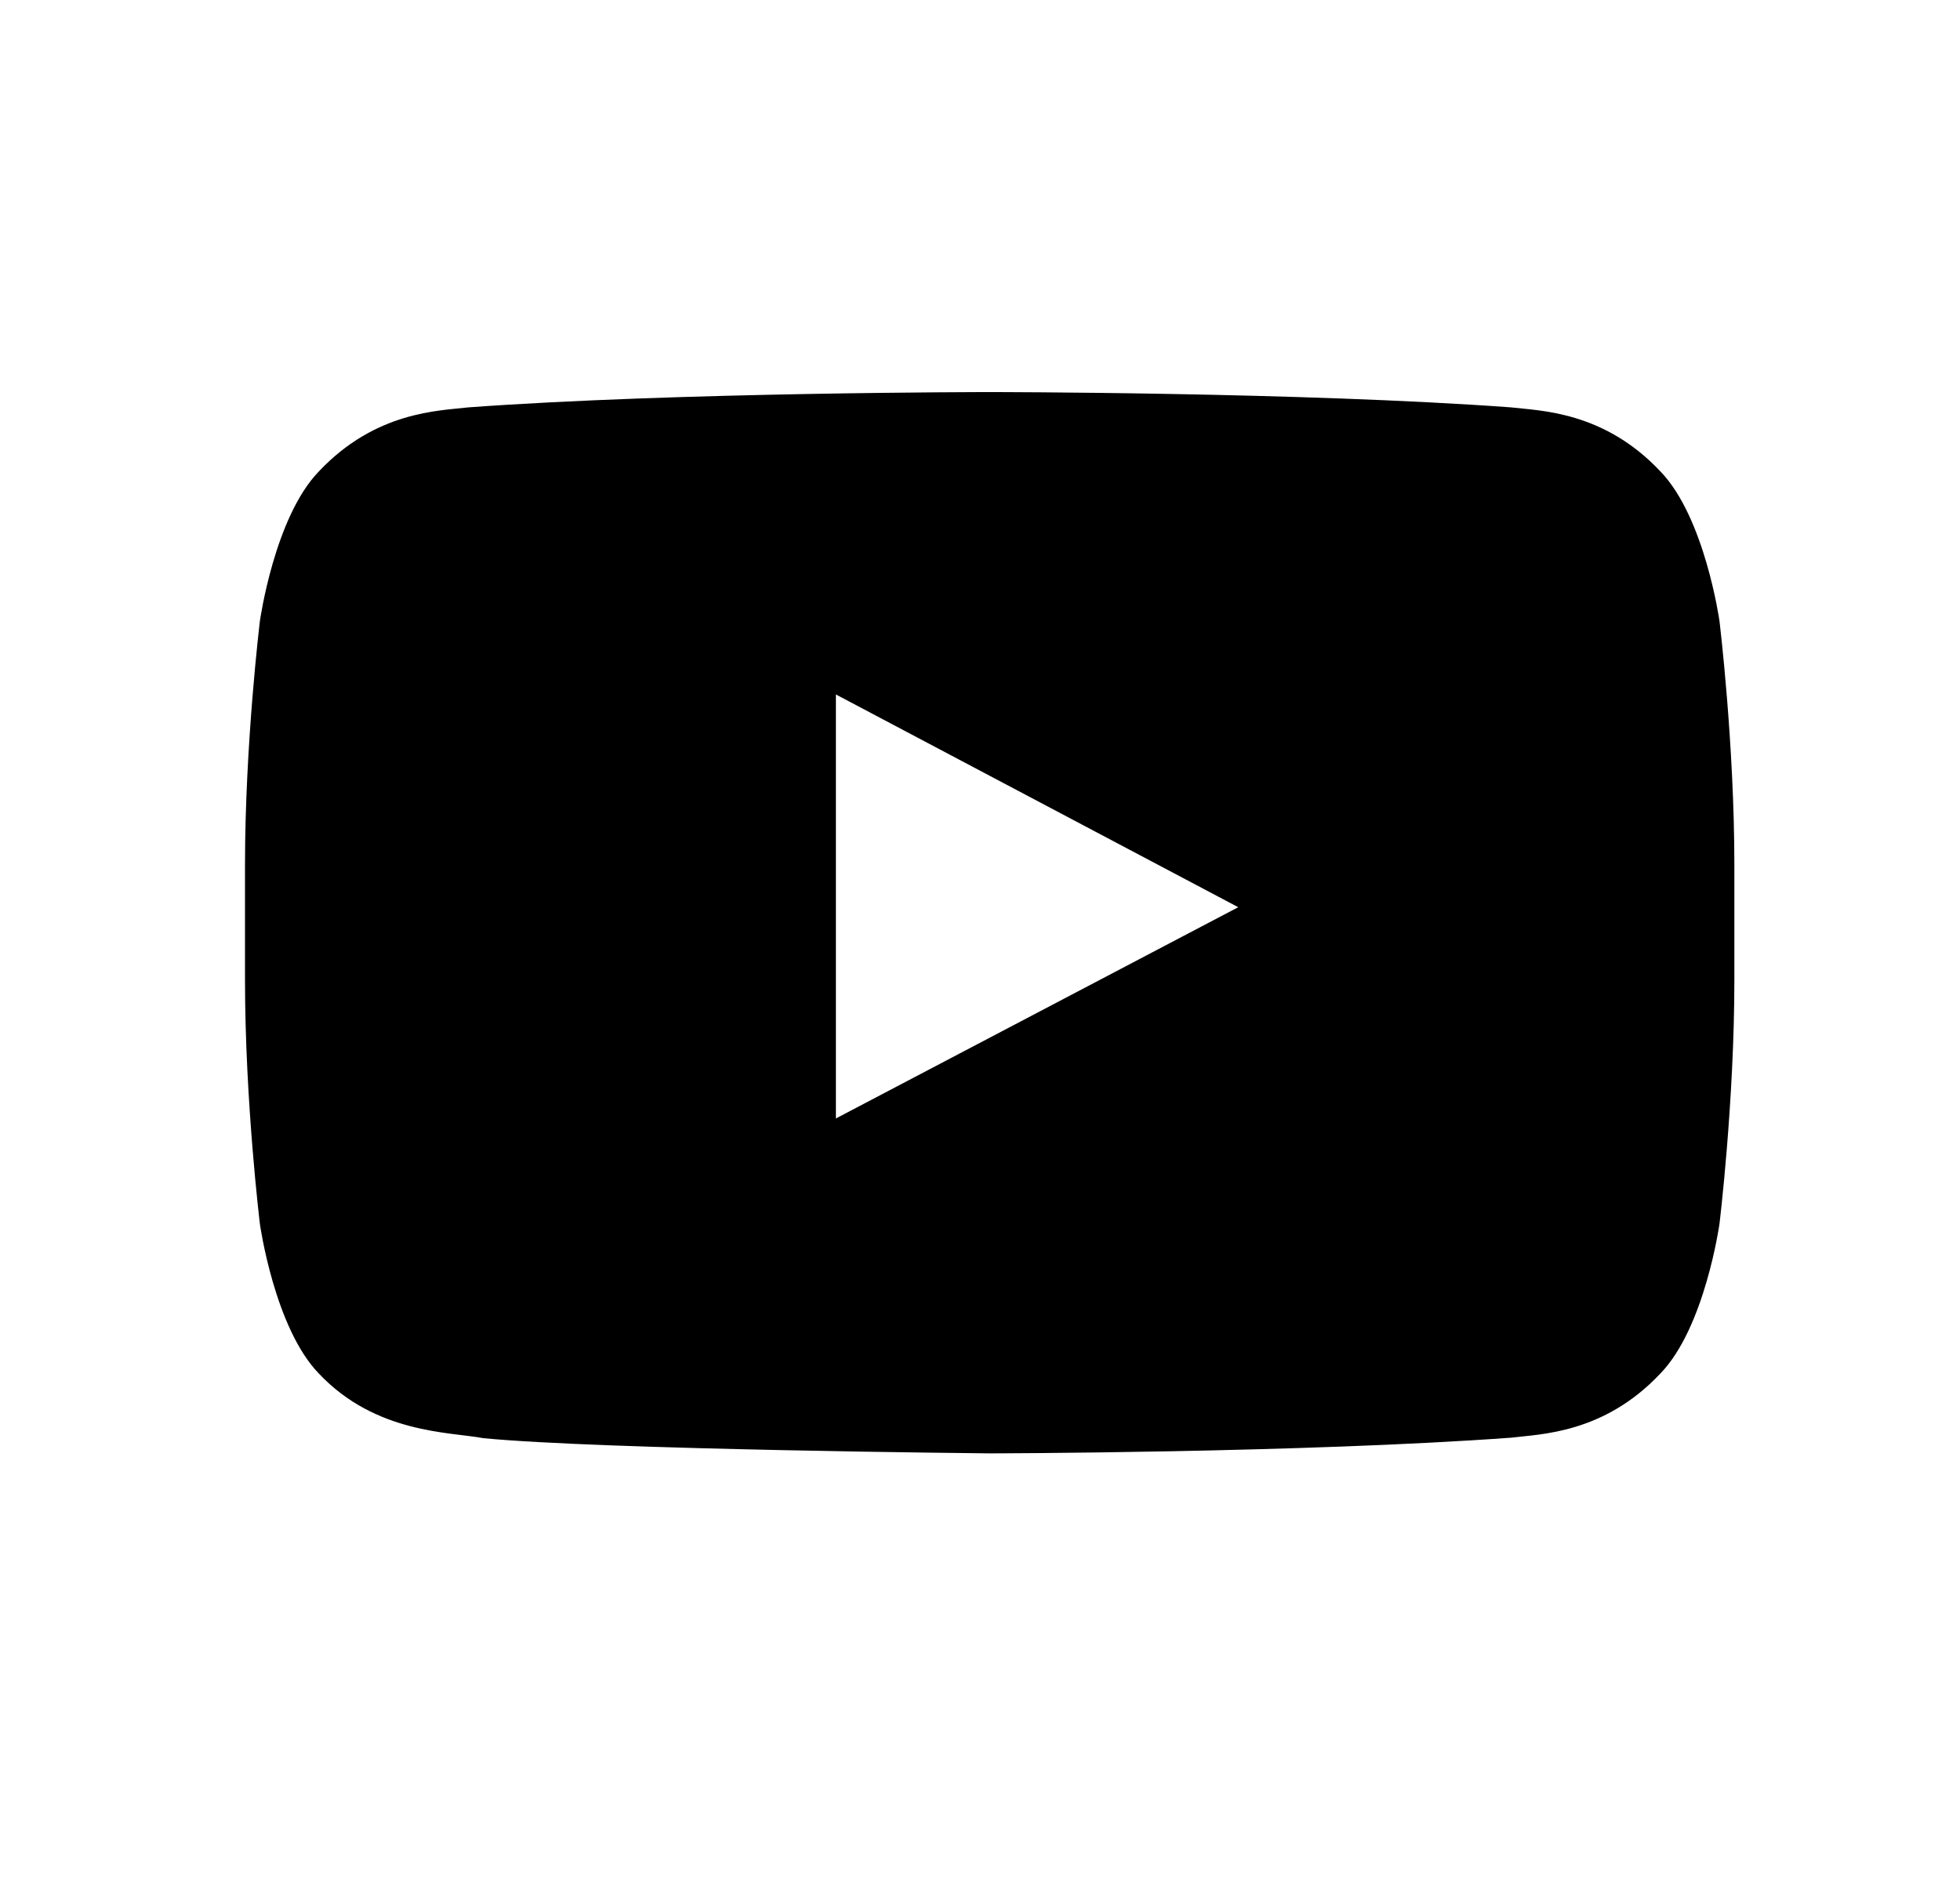 <svg viewBox="0 0 25 24" xmlns="http://www.w3.org/2000/svg"><path d="M10.662 14.263V8.856l5.132 2.713zm11.27-6.344s-.186-1.325-.756-1.91c-.722-.766-1.532-.77-1.903-.814C16.615 5 12.627 5 12.627 5h-.008s-3.987 0-6.646.195c-.371.044-1.18.048-1.904.815-.569.584-.754 1.91-.754 1.91s-.19 1.557-.19 3.114v1.46c0 1.557.19 3.114.19 3.114s.185 1.326.754 1.91c.724.766 1.673.742 2.095.822 1.52.148 6.46.194 6.46.194s3.99-.006 6.65-.2c.37-.046 1.18-.05 1.902-.816.57-.584.756-1.91.756-1.91s.19-1.557.19-3.114v-1.46c0-1.557-.19-3.115-.19-3.115z"/></svg>